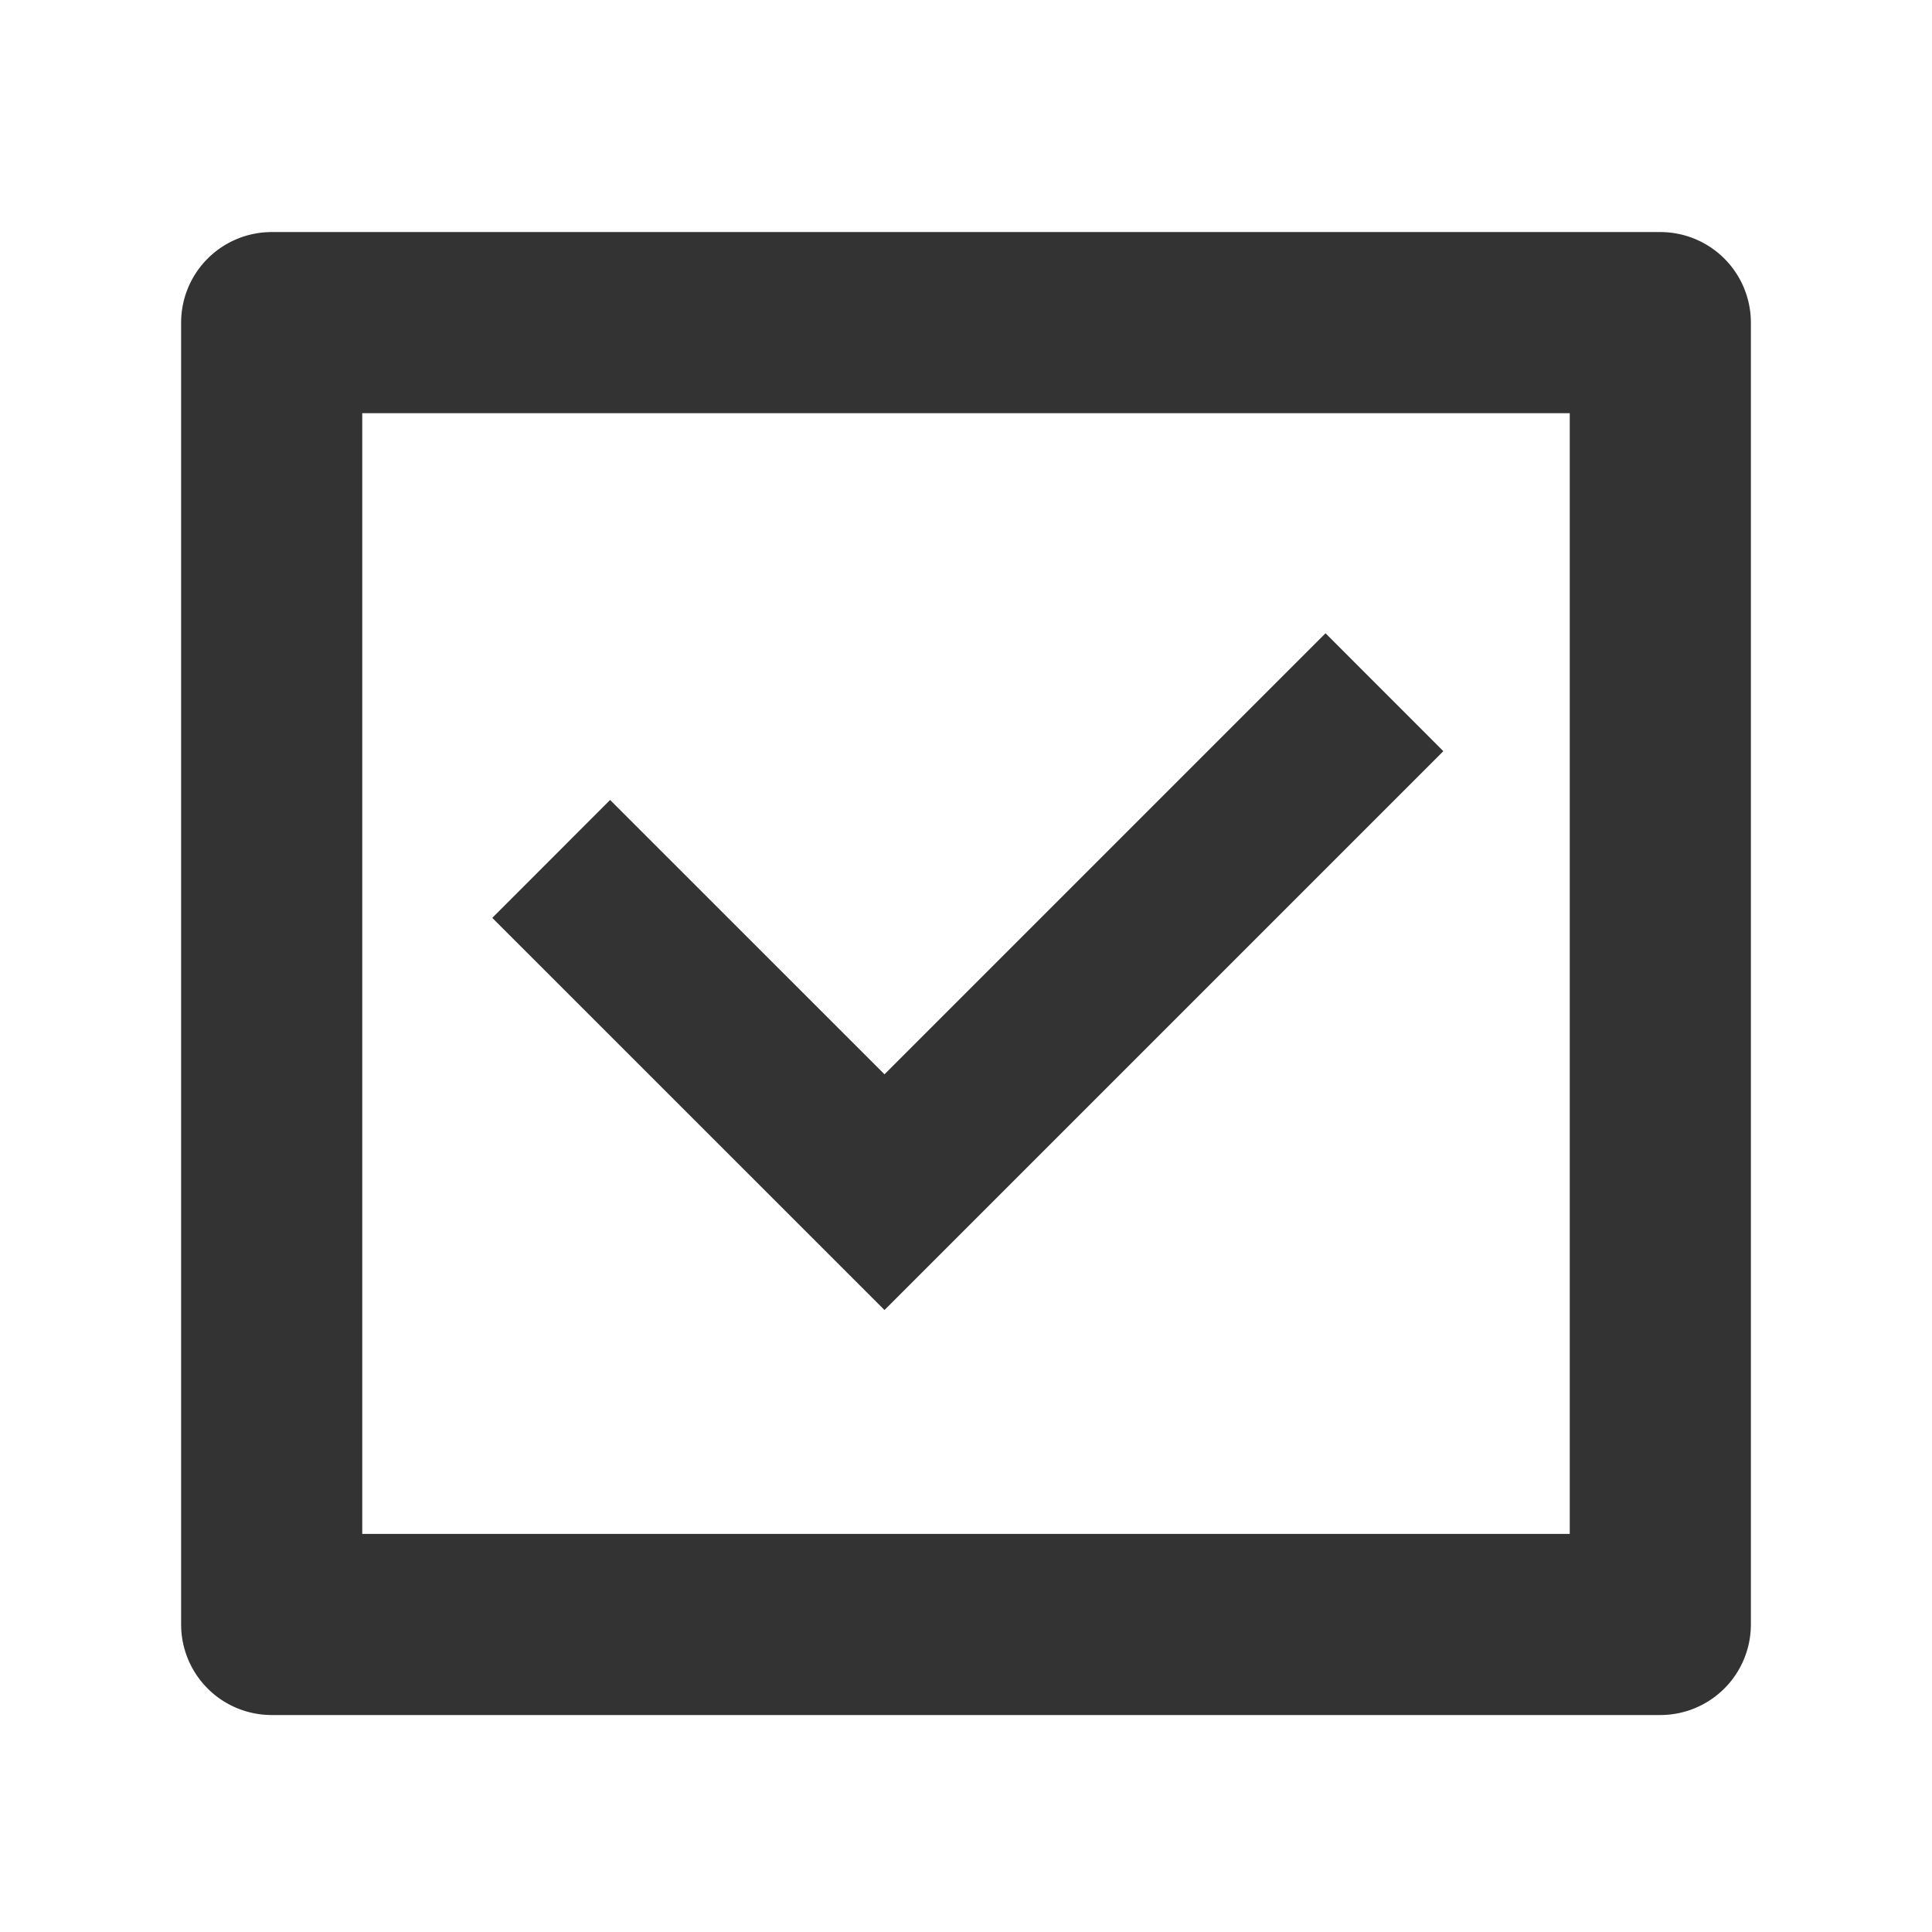 <?xml version="1.0" standalone="no"?><!DOCTYPE svg PUBLIC "-//W3C//DTD SVG 1.1//EN" "http://www.w3.org/Graphics/SVG/1.1/DTD/svg11.dtd"><svg class="icon" width="48px" height="48.00px" viewBox="0 0 1024 1024" version="1.1" xmlns="http://www.w3.org/2000/svg"><path fill="#333333" d="M765 398.14l-62.45-62.49L468.8 569.41 323.37 424l-62.45 62.49L468.8 694.34z m0 0"  /><path fill="#333333" d="M880 909H144a48 48 0 0 1-48-48V171a48 48 0 0 1 48-48h736a48 48 0 0 1 48 48v690a48 48 0 0 1-48 48z m-688-96h640V219H192z"  /></svg>